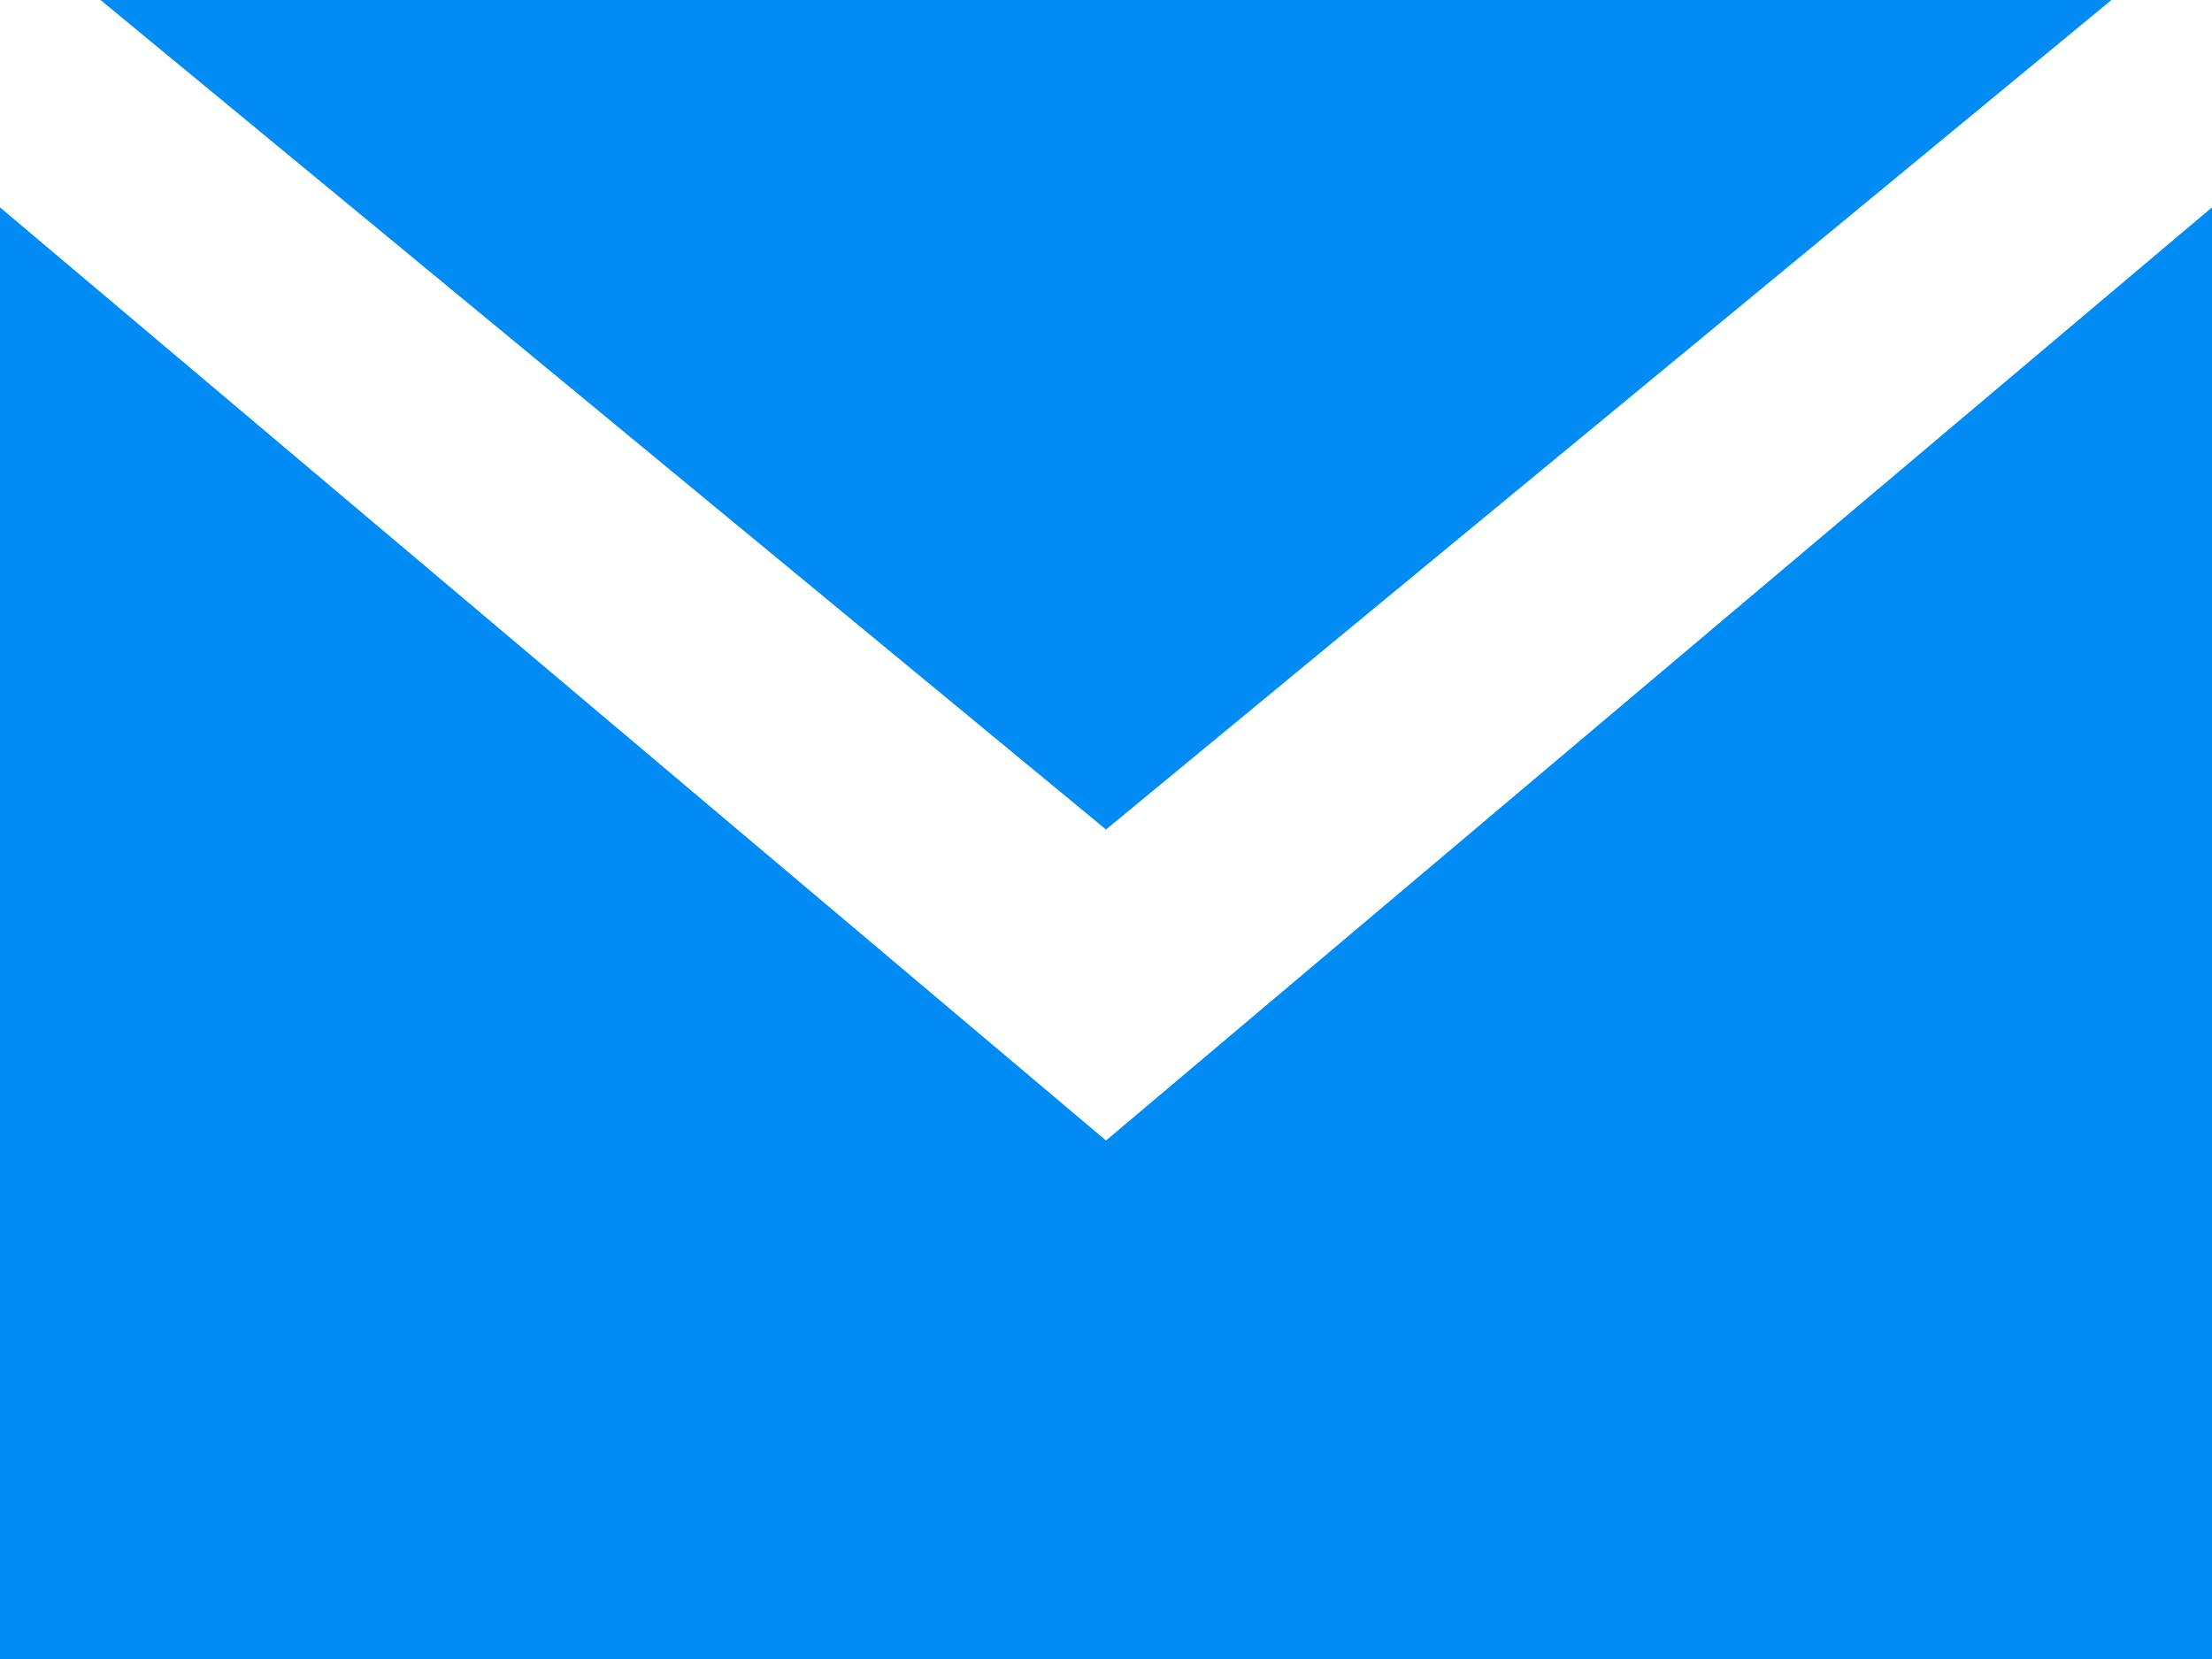 <svg width="20" height="15" viewBox="0 0 20 15" fill="none" xmlns="http://www.w3.org/2000/svg">
<path fill-rule="evenodd" clip-rule="evenodd" d="M20 15V1.875L10 10.312L0 1.875V15H20ZM10 7.5L19.091 0H0.909L10 7.5Z" fill="#008BF5"/>
</svg>
